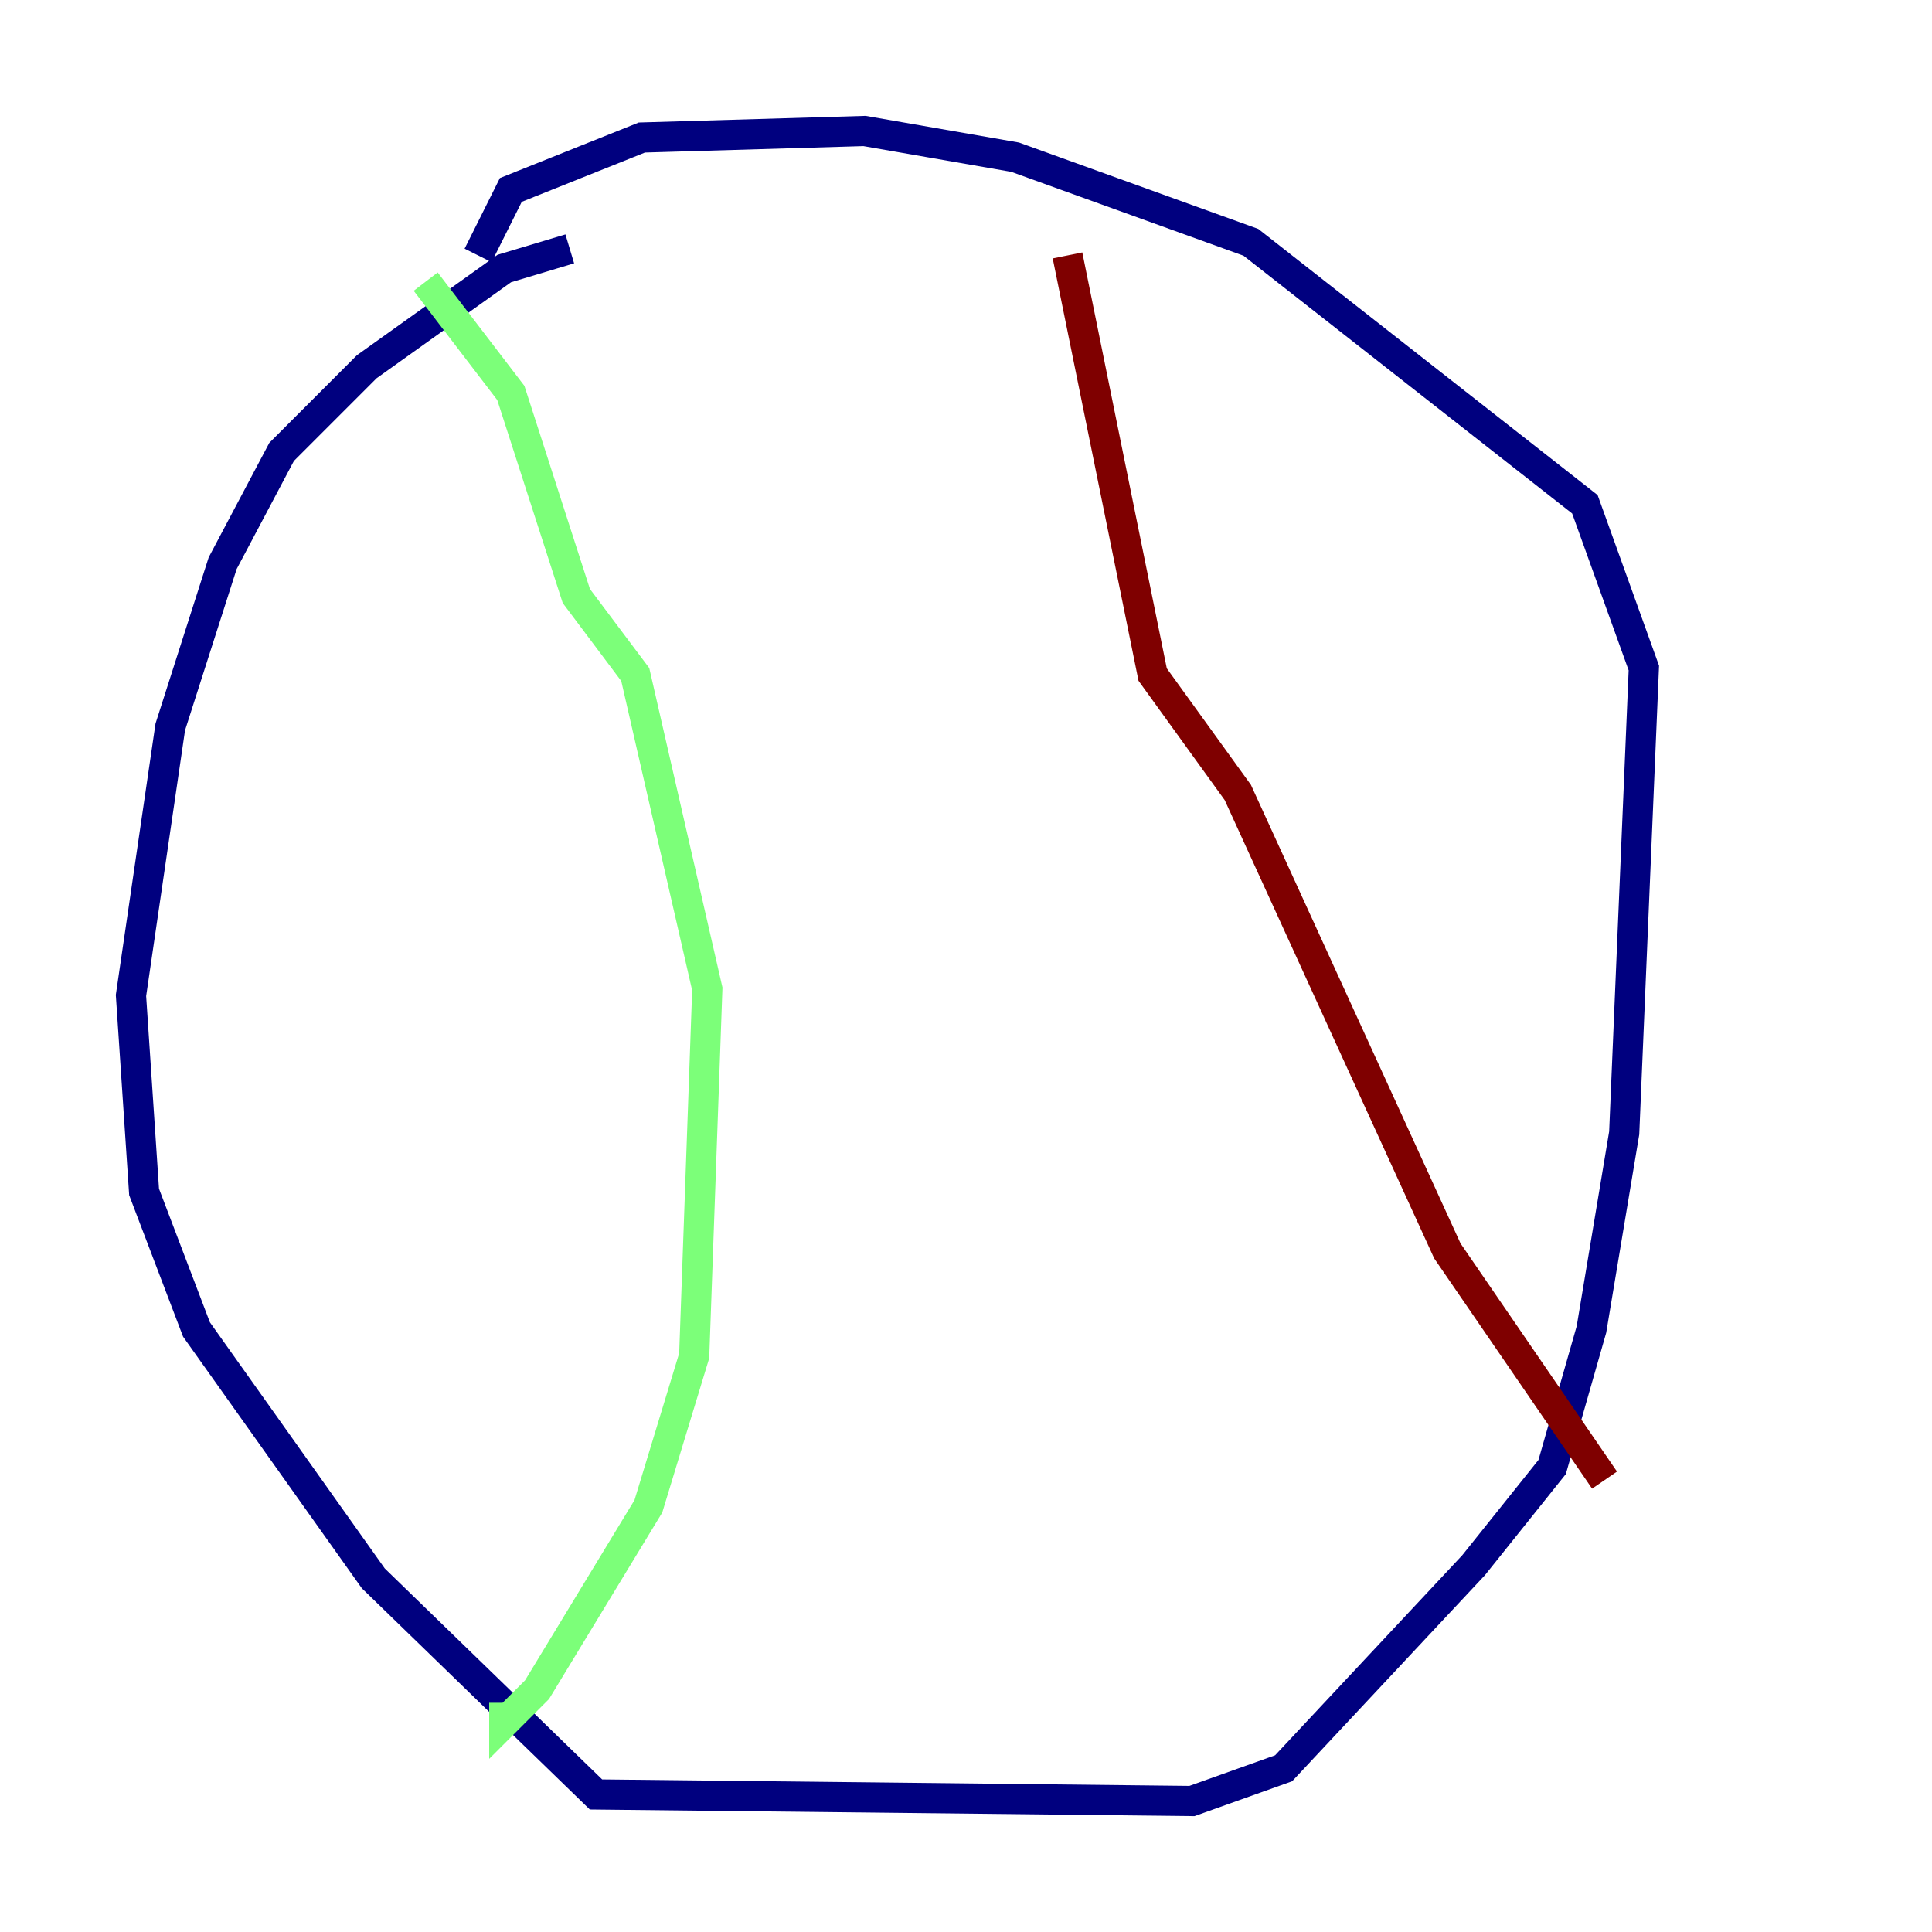 <?xml version="1.0" encoding="utf-8" ?>
<svg baseProfile="tiny" height="128" version="1.2" viewBox="0,0,128,128" width="128" xmlns="http://www.w3.org/2000/svg" xmlns:ev="http://www.w3.org/2001/xml-events" xmlns:xlink="http://www.w3.org/1999/xlink"><defs /><polyline fill="none" points="37.749,16.488 33.41,17.79 24.298,24.298 18.658,29.939 14.752,37.315 11.281,48.163 8.678,65.953 9.546,78.969 13.017,88.081 24.732,104.57 39.485,118.888 78.969,119.322 85.044,117.153 97.627,103.702 102.834,97.193 105.437,88.081 107.607,75.064 108.909,44.258 105.003,33.41 82.875,16.054 67.254,10.414 57.275,8.678 42.522,9.112 33.844,12.583 31.675,16.922" stroke="#00007f" stroke-width="2" /><polyline fill="none" points="28.203,18.658 33.844,26.034 38.183,39.485 42.088,44.691 46.861,65.519 45.993,89.817 42.956,99.797 35.58,111.946 33.41,114.115 33.41,112.814" stroke="#7cff79" stroke-width="2" /><polyline fill="none" points="70.725,16.922 76.366,44.691 82.007,52.502 95.891,82.875 106.305,98.061" stroke="#7f0000" stroke-width="2" /></svg>